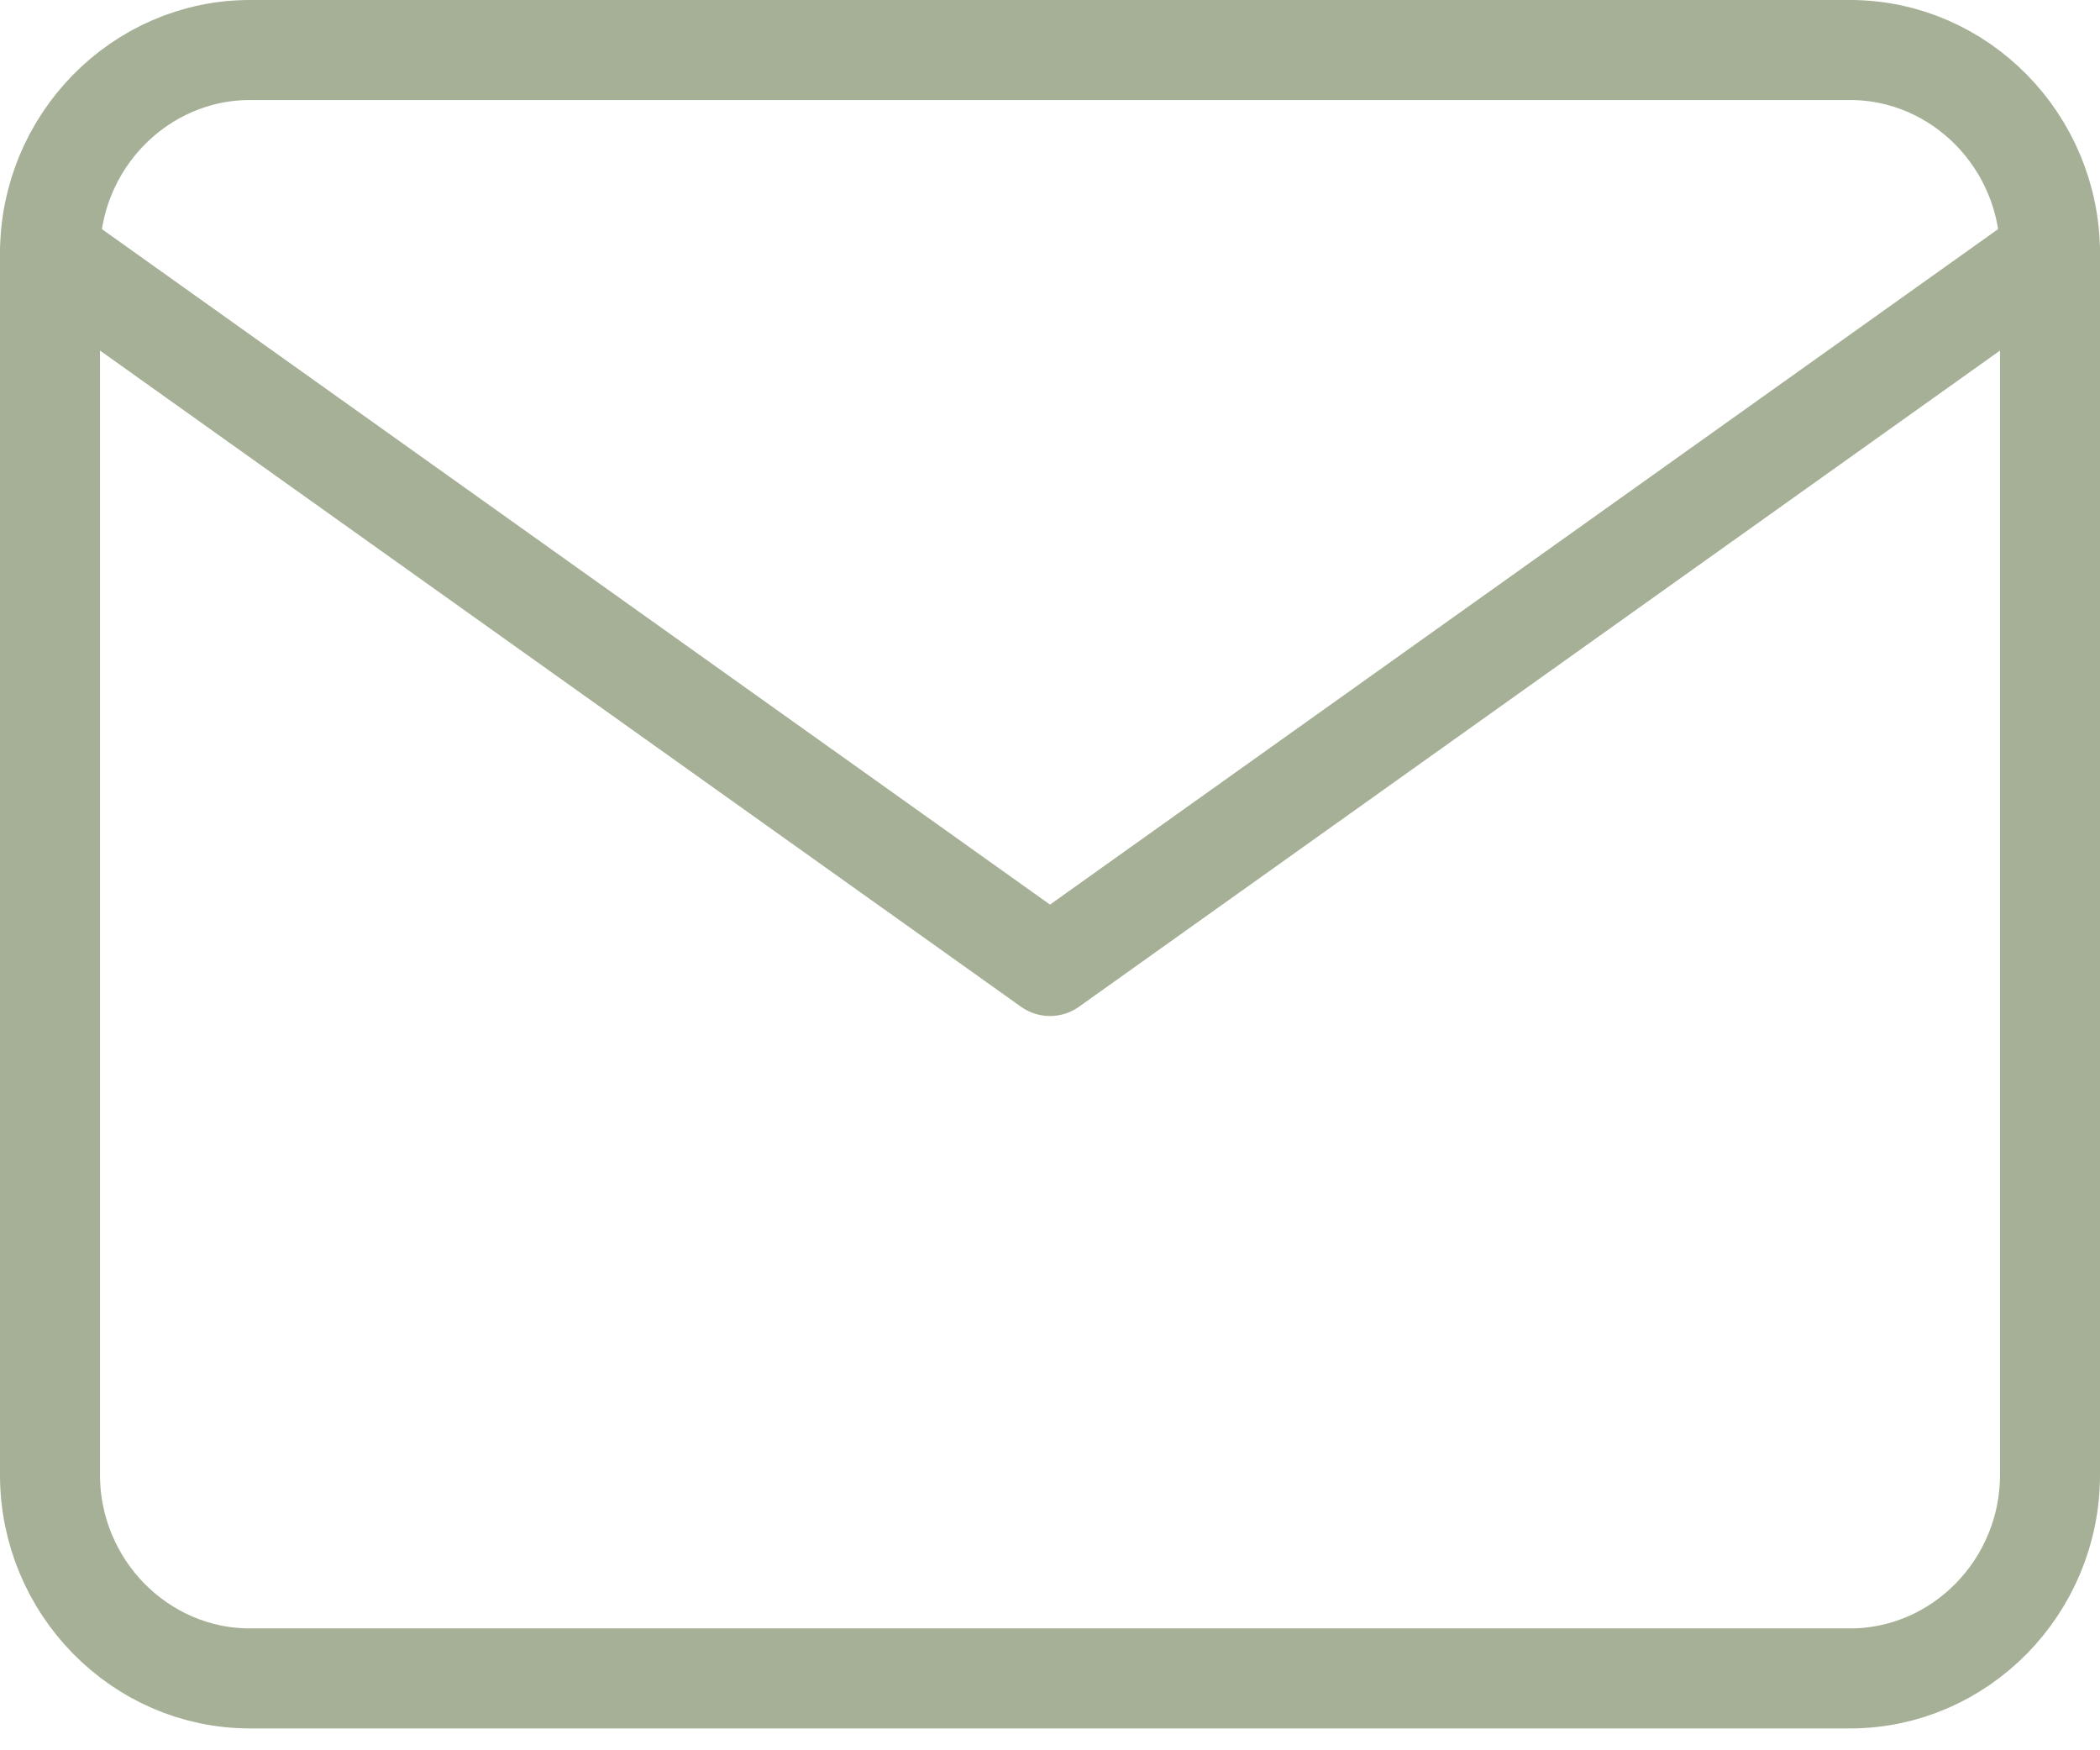 <svg width="42" height="35" viewBox="0 0 42 35" fill="none" xmlns="http://www.w3.org/2000/svg">
<path d="M5 1H37C39.2 1 41 2.832 41 5.07V29.493C41 31.732 39.2 33.563 37 33.563H5C2.8 33.563 1 31.732 1 29.493V5.07C1 2.832 2.8 1 5 1Z" stroke="#A5B096" stroke-width="2" stroke-linecap="round" stroke-linejoin="round"/>
<path d="M41 5.07L21 19.317L1 5.07" stroke="#A5B096" stroke-width="2" stroke-linecap="round" stroke-linejoin="round"/>
</svg>
